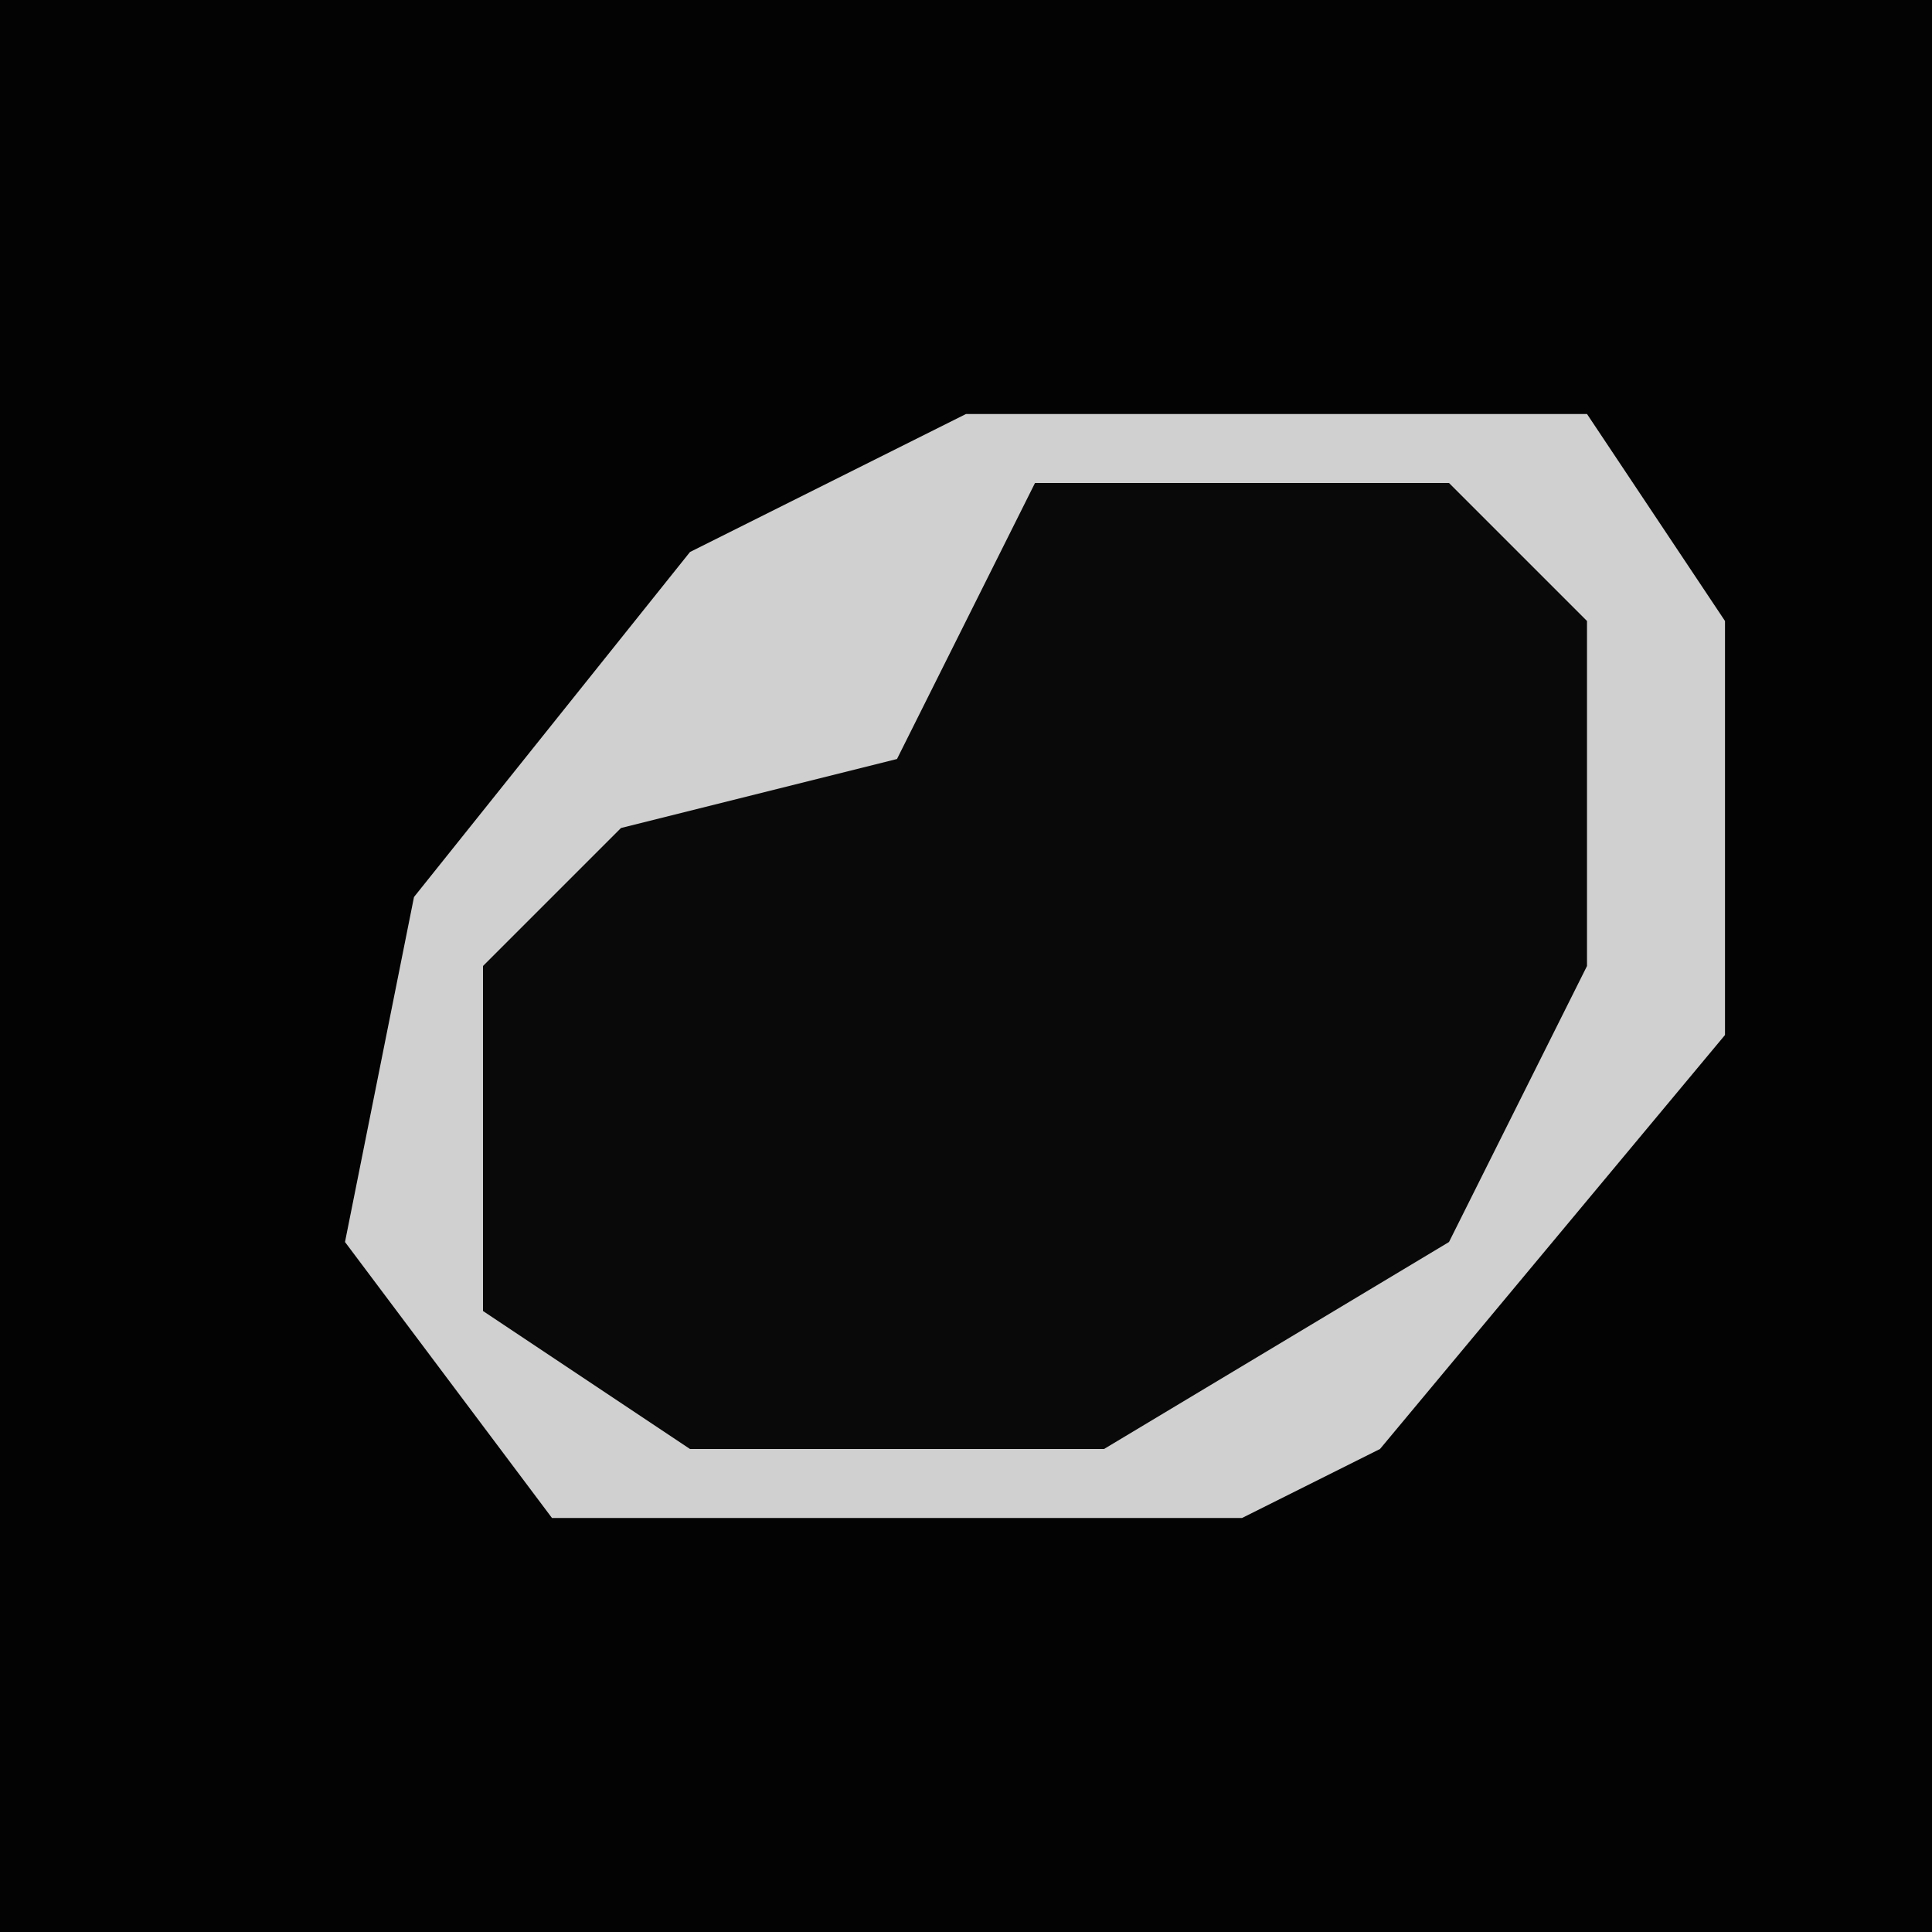<?xml version="1.0" encoding="UTF-8"?>
<svg version="1.1" xmlns="http://www.w3.org/2000/svg" width="28" height="28">
<path d="M0,0 L28,0 L28,28 L0,28 Z " fill="#030303" transform="translate(0,0)"/>
<path d="M0,0 L9,0 L11,3 L11,9 L6,15 L4,16 L-6,16 L-9,12 L-8,7 L-4,2 Z " fill="#090909" transform="translate(14,6)"/>
<path d="M0,0 L9,0 L11,3 L11,9 L6,15 L4,16 L-6,16 L-9,12 L-8,7 L-4,2 Z M1,1 L-1,5 L-5,6 L-7,8 L-7,13 L-4,15 L2,15 L7,12 L9,8 L9,3 L7,1 Z " fill="#D0D0D0" transform="translate(14,6)"/>
</svg>
